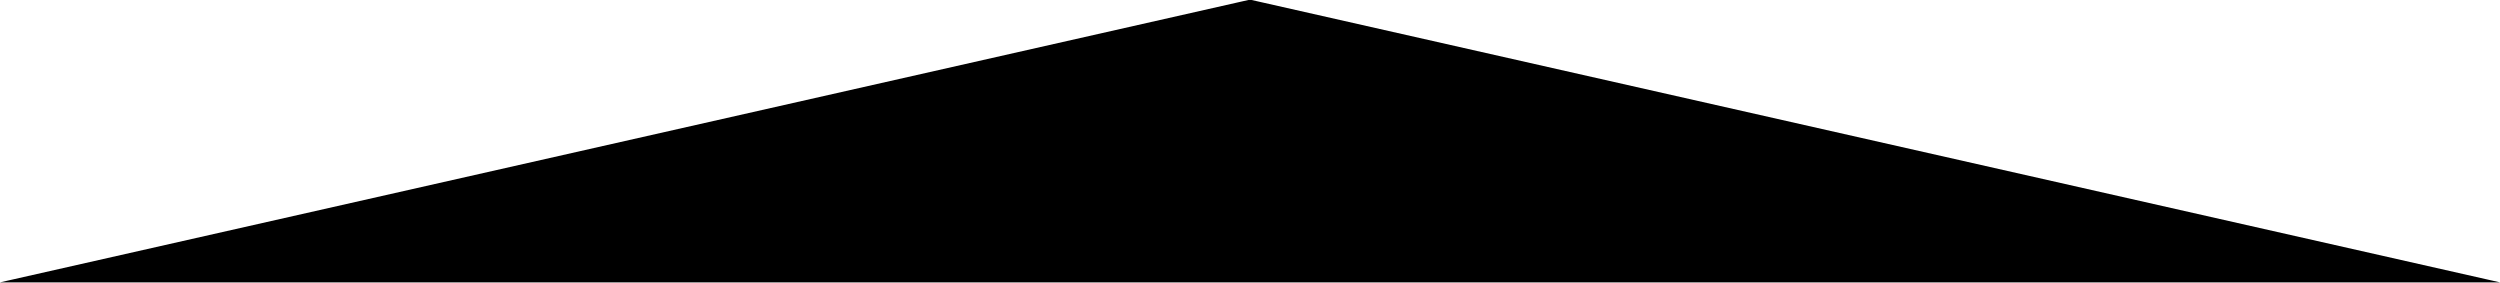 <?xml version="1.0" encoding="utf-8"?>
<!-- Generator: Adobe Illustrator 22.1.0, SVG Export Plug-In . SVG Version: 6.00 Build 0)  -->
<svg version="1.1" id="Capa_1" xmlns="http://www.w3.org/2000/svg" xmlns:xlink="http://www.w3.org/1999/xlink" x="0px" y="0px"
	 viewBox="0 0 193.2 21.9" style="enable-background:new 0 0 193.2 21.9;" xml:space="preserve">
<style type="text/css">
	.st0{stroke:#000000;stroke-width:0.25;stroke-miterlimit:10;}
</style>
<polygon class="st0" points="96.6,0.1 1.1,21.7 192.1,21.7 "/>
</svg>
